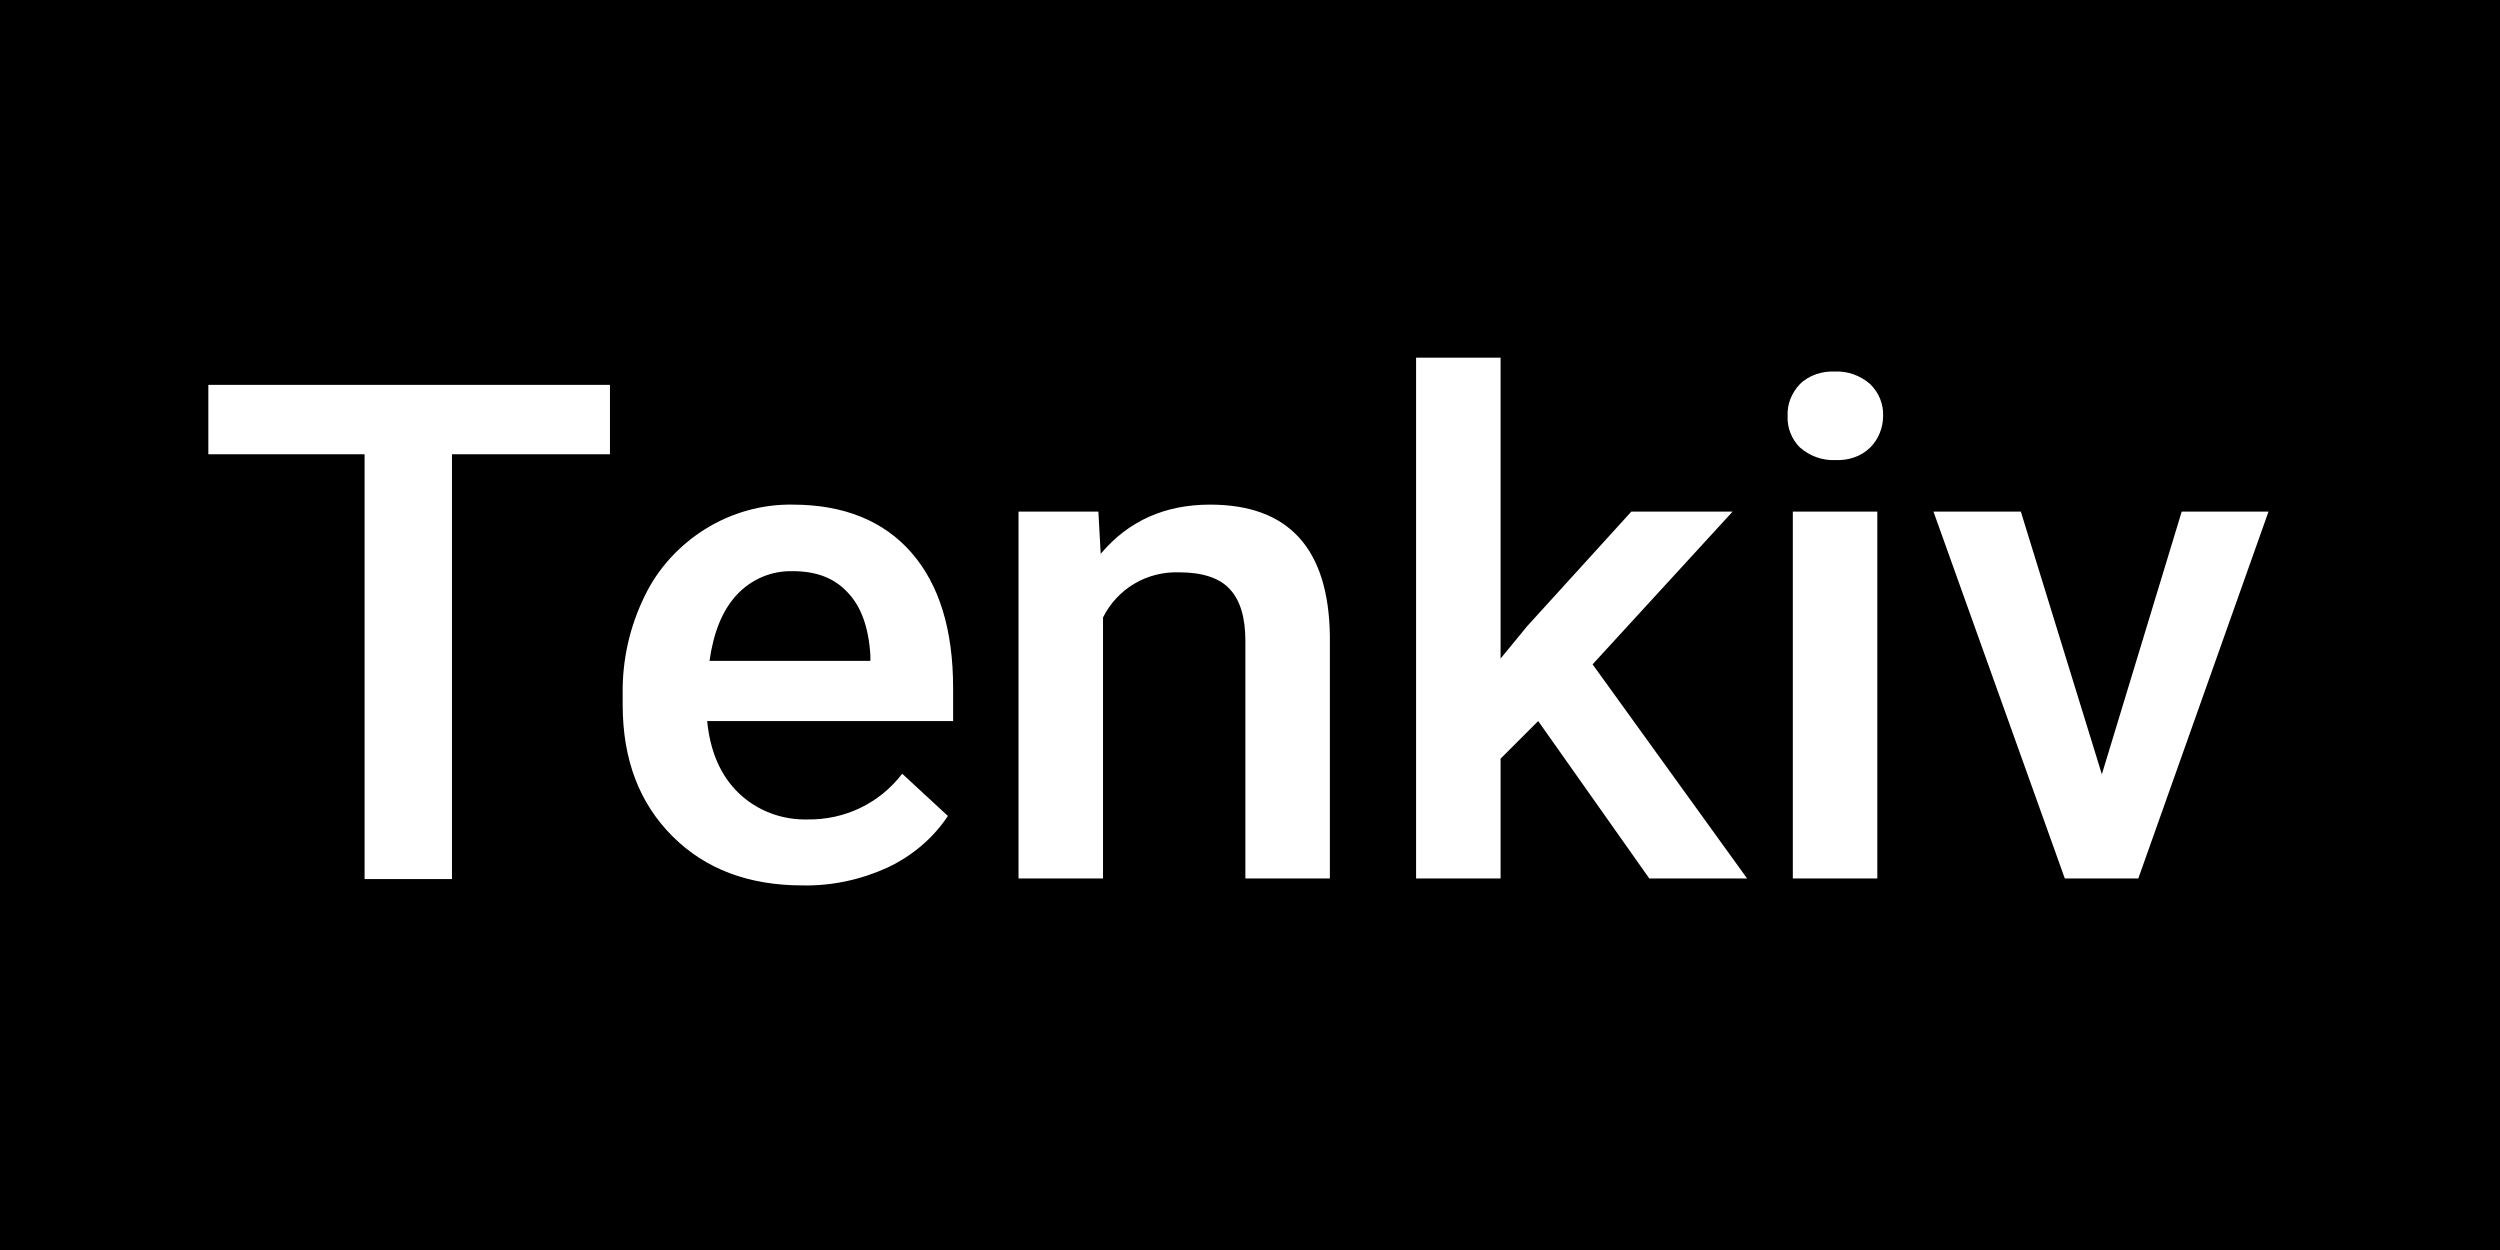 <?xml version="1.0" encoding="utf-8"?>
<!-- Generator: Adobe Illustrator 19.2.1, SVG Export Plug-In . SVG Version: 6.00 Build 0)  -->
<svg version="1.1" id="Layer_1" xmlns="http://www.w3.org/2000/svg" xmlns:xlink="http://www.w3.org/1999/xlink" x="0px" y="0px"
	 viewBox="0 0 432 216" style="enable-background:new 0 0 432 216;" xml:space="preserve">
<title>tenkiv-intro</title>
<path d="M432,216H0V0h432V216z M105.4,66.5H36v12h27v73.4h15.1V78.5h27.3L105.4,66.5z M153.4,149.9c4.2-2,7.8-5,10.4-8.9l-7.9-7.3
	c-3.9,5.1-9.9,8-16.4,7.9c-4.4,0.1-8.7-1.5-11.9-4.6c-3.1-3-4.9-7.2-5.4-12.4h42.5v-5.7c0-10.1-2.4-17.9-7.2-23.4
	c-4.8-5.5-11.7-8.3-20.5-8.3c-5.3-0.1-10.6,1.4-15.1,4.2c-4.5,2.8-8.2,6.8-10.5,11.6c-2.6,5.3-3.9,11.1-3.8,17v1.8
	c0,9.5,2.9,17,8.6,22.7c5.7,5.7,13.2,8.5,22.5,8.5C143.8,153.1,148.8,152,153.4,149.9L153.4,149.9z M146.5,102.4
	c2.3,2.4,3.6,6,3.9,10.8v1h-27.8c0.7-4.9,2.2-8.7,4.7-11.4c2.5-2.7,6-4.2,9.7-4.1C141.1,98.7,144.2,99.9,146.5,102.4L146.5,102.4z
	 M176,88.4v63.4h14.6v-45.1c2.5-5,7.6-8,13.2-7.8c4,0,7,1,8.7,2.9c1.8,1.9,2.7,4.9,2.7,8.9v41.1h14.6v-41.9
	c-0.2-15.1-7.1-22.7-20.7-22.7c-7.8,0-14.1,2.8-18.9,8.5l-0.4-7.3H176z M285,151.8h16.9l-26.7-37l24.2-26.4h-17.5l-18,19.8l-4.6,5.6
	V61.8h-14.6v90h14.6v-20.7l6.5-6.5L285,151.8z M311,77.3c1.7,1.5,3.9,2.3,6.1,2.2c2.3,0.1,4.5-0.6,6.1-2.2c1.4-1.4,2.2-3.4,2.2-5.4
	c0.1-2-0.7-4-2.2-5.5c-1.7-1.5-3.9-2.3-6.1-2.2c-2.2-0.1-4.5,0.6-6.1,2.2c-1.4,1.5-2.2,3.4-2.1,5.5C308.8,73.9,309.6,75.9,311,77.3
	L311,77.3z M324.4,88.4h-14.6v63.4h14.6V88.4z M349.2,88.4h-15.1l22.7,63.4h12.7l22.5-63.4H377l-13.8,45.4L349.2,88.4z"/>
</svg>
